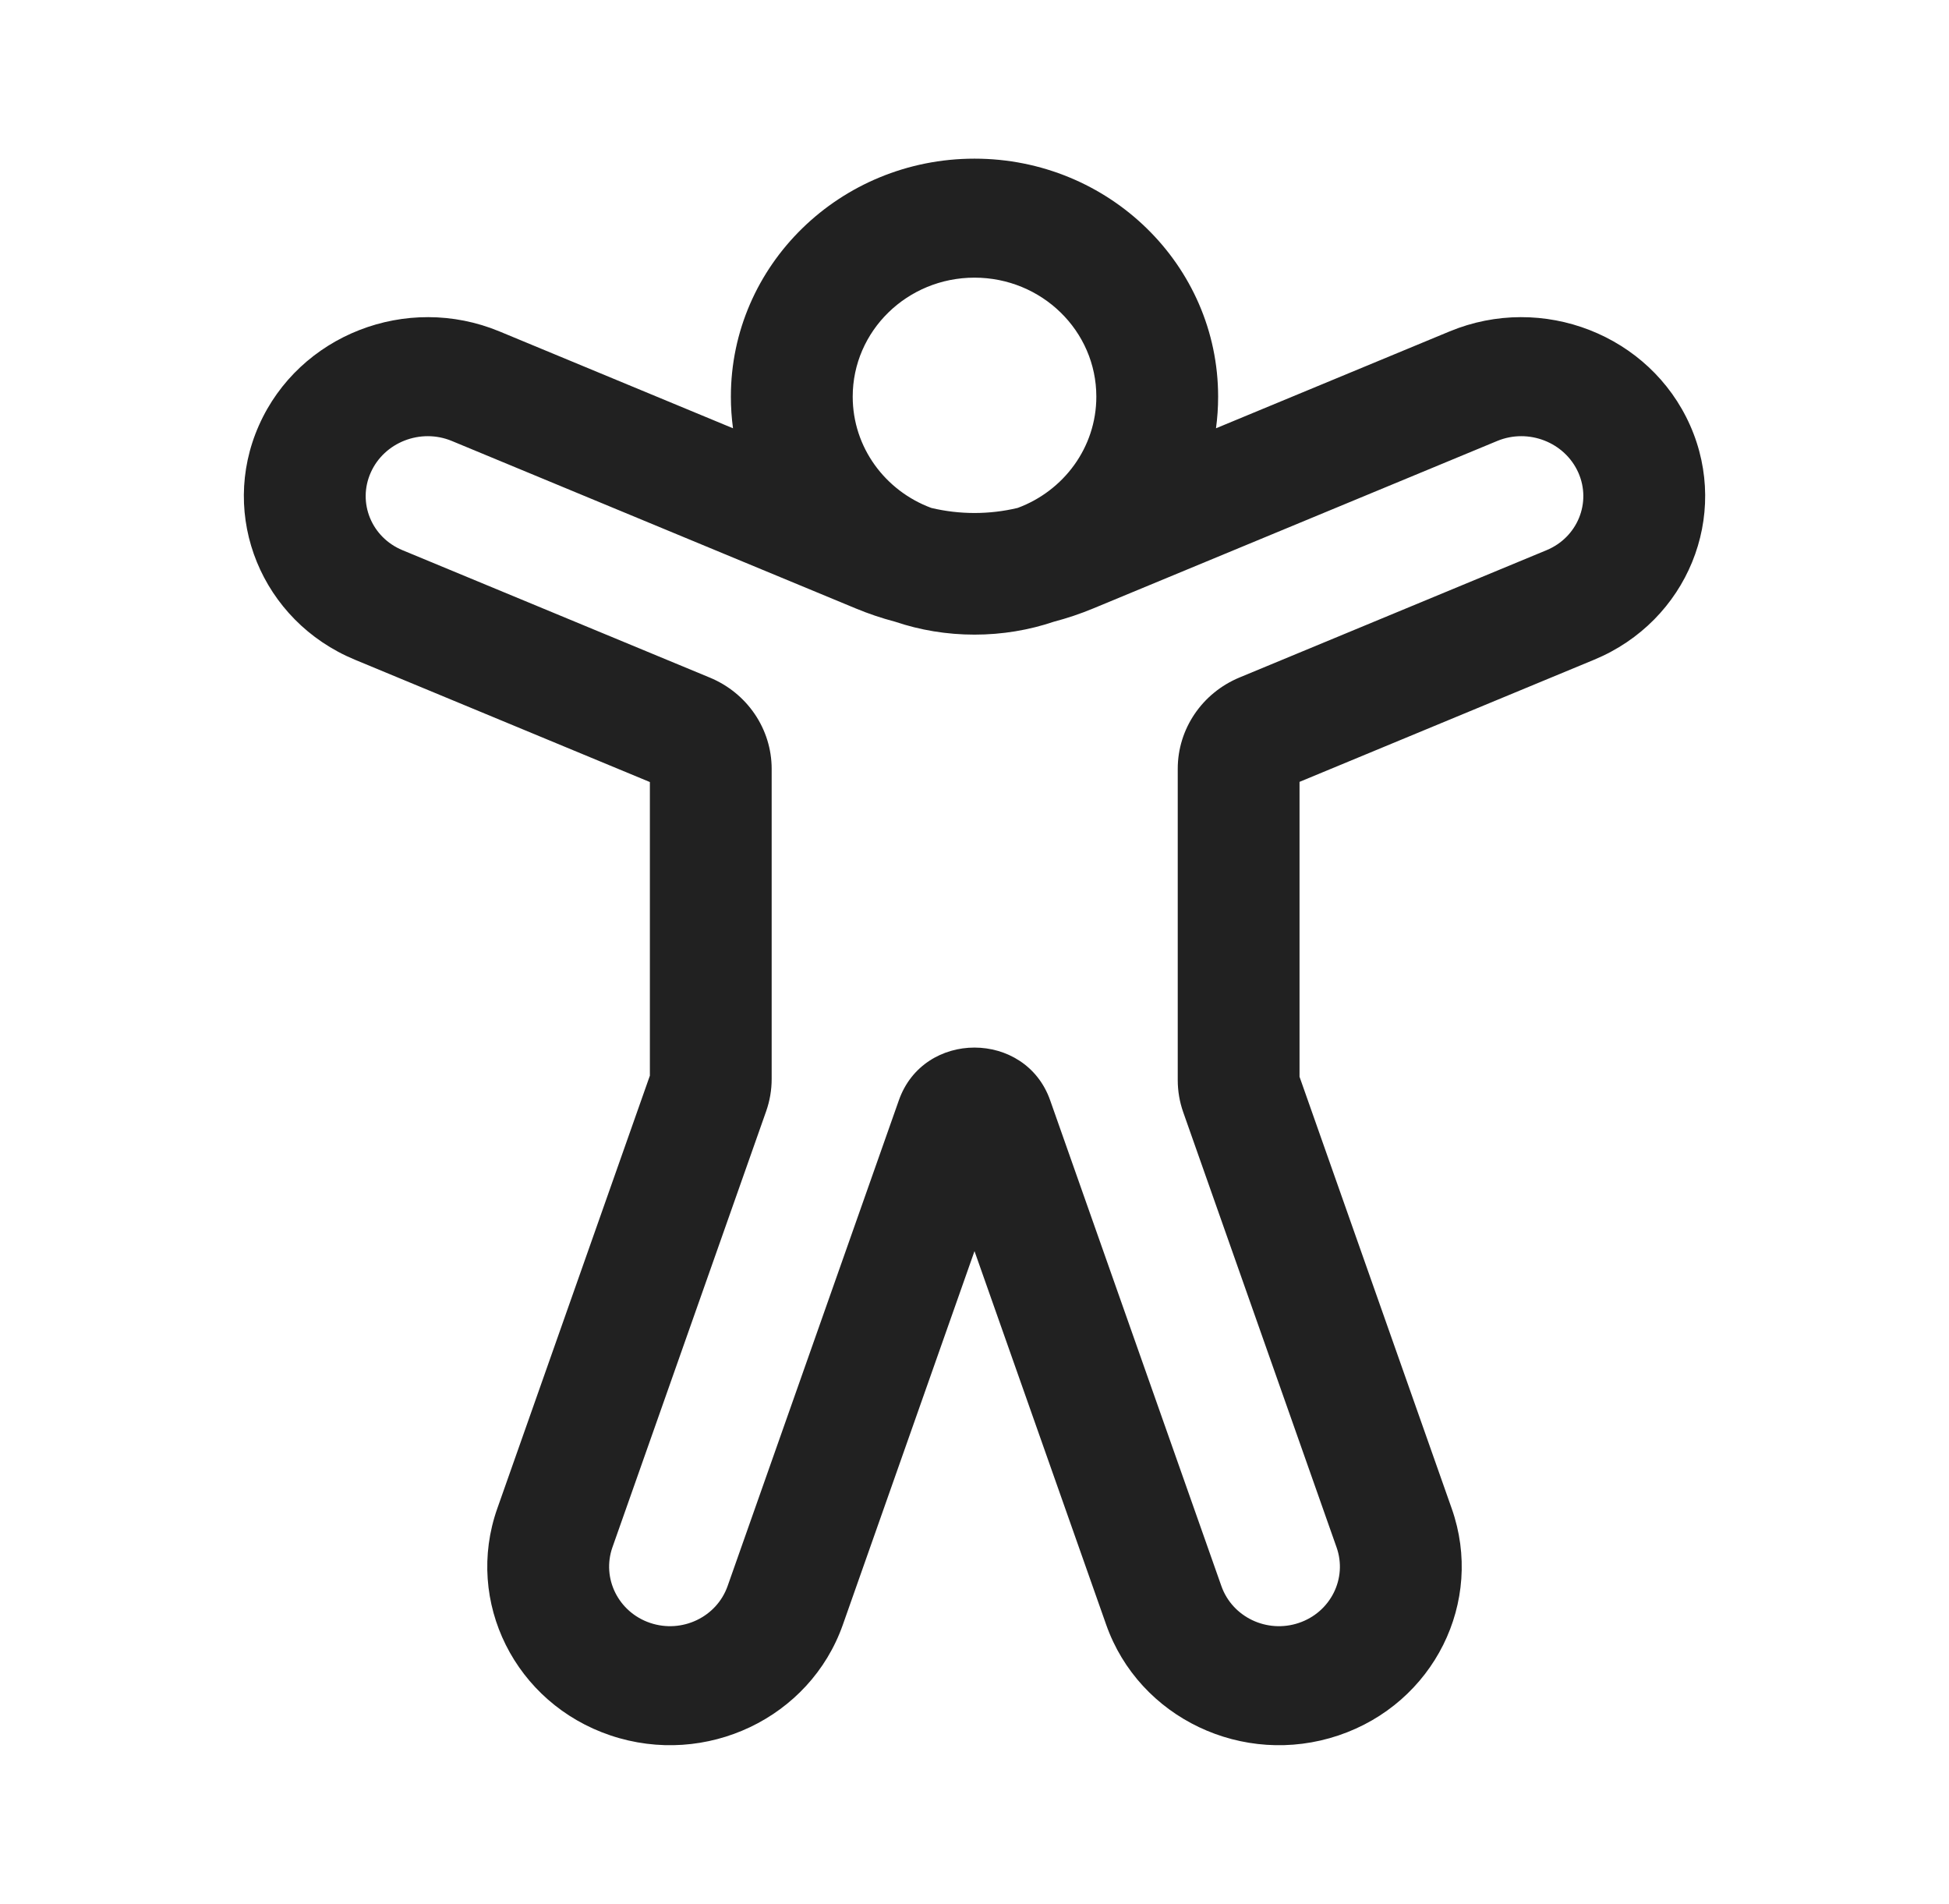 <svg width="43" height="42" viewBox="0 0 43 42" fill="none" xmlns="http://www.w3.org/2000/svg">
<path d="M18.813 8.75C18.813 9.872 19.533 10.83 20.547 11.205C21.173 11.354 21.826 11.354 22.452 11.205C23.466 10.83 24.188 9.872 24.188 8.75C24.188 7.3 22.984 6.125 21.5 6.125C20.016 6.125 18.813 7.3 18.813 8.75ZM16.172 9.448C16.141 9.22 16.125 8.987 16.125 8.75C16.125 5.851 18.532 3.5 21.5 3.5C24.468 3.5 26.875 5.851 26.875 8.75C26.875 8.987 26.859 9.22 26.828 9.448L31.982 7.311C34.03 6.462 36.403 7.389 37.288 9.383C38.175 11.384 37.227 13.701 35.172 14.553L28.671 17.248V23.753L32.029 33.279C32.754 35.335 31.635 37.576 29.53 38.284C27.425 38.992 25.131 37.899 24.406 35.843L21.5 27.6L18.595 35.843C17.87 37.899 15.576 38.992 13.47 38.284C11.365 37.576 10.246 35.335 10.971 33.279L14.338 23.729V17.252L7.829 14.553C5.774 13.701 4.825 11.384 5.713 9.383C6.597 7.389 8.971 6.462 11.019 7.311L16.172 9.448ZM19.748 13.715C19.452 13.637 19.16 13.539 18.875 13.42L9.969 9.728C9.28 9.442 8.476 9.756 8.179 10.426C7.884 11.09 8.197 11.854 8.879 12.137L15.661 14.948C16.488 15.291 17.025 16.084 17.025 16.962V23.802C17.025 24.045 16.984 24.285 16.903 24.515L13.512 34.133C13.271 34.819 13.644 35.566 14.345 35.802C15.047 36.038 15.812 35.673 16.053 34.988L19.831 24.273C20.378 22.719 22.624 22.725 23.169 24.272L26.947 34.989C27.189 35.674 27.953 36.038 28.655 35.802C29.357 35.566 29.73 34.819 29.488 34.134L26.106 24.538C26.025 24.309 25.984 24.069 25.984 23.826V16.959C25.984 16.081 26.521 15.288 27.348 14.945L34.121 12.137C34.803 11.854 35.116 11.09 34.822 10.426C34.524 9.756 33.721 9.442 33.032 9.728L24.125 13.42C23.84 13.539 23.547 13.637 23.251 13.715C22.702 13.9 22.113 14 21.5 14C20.886 14 20.297 13.9 19.748 13.715Z" fill="#212121"/>
</svg>
